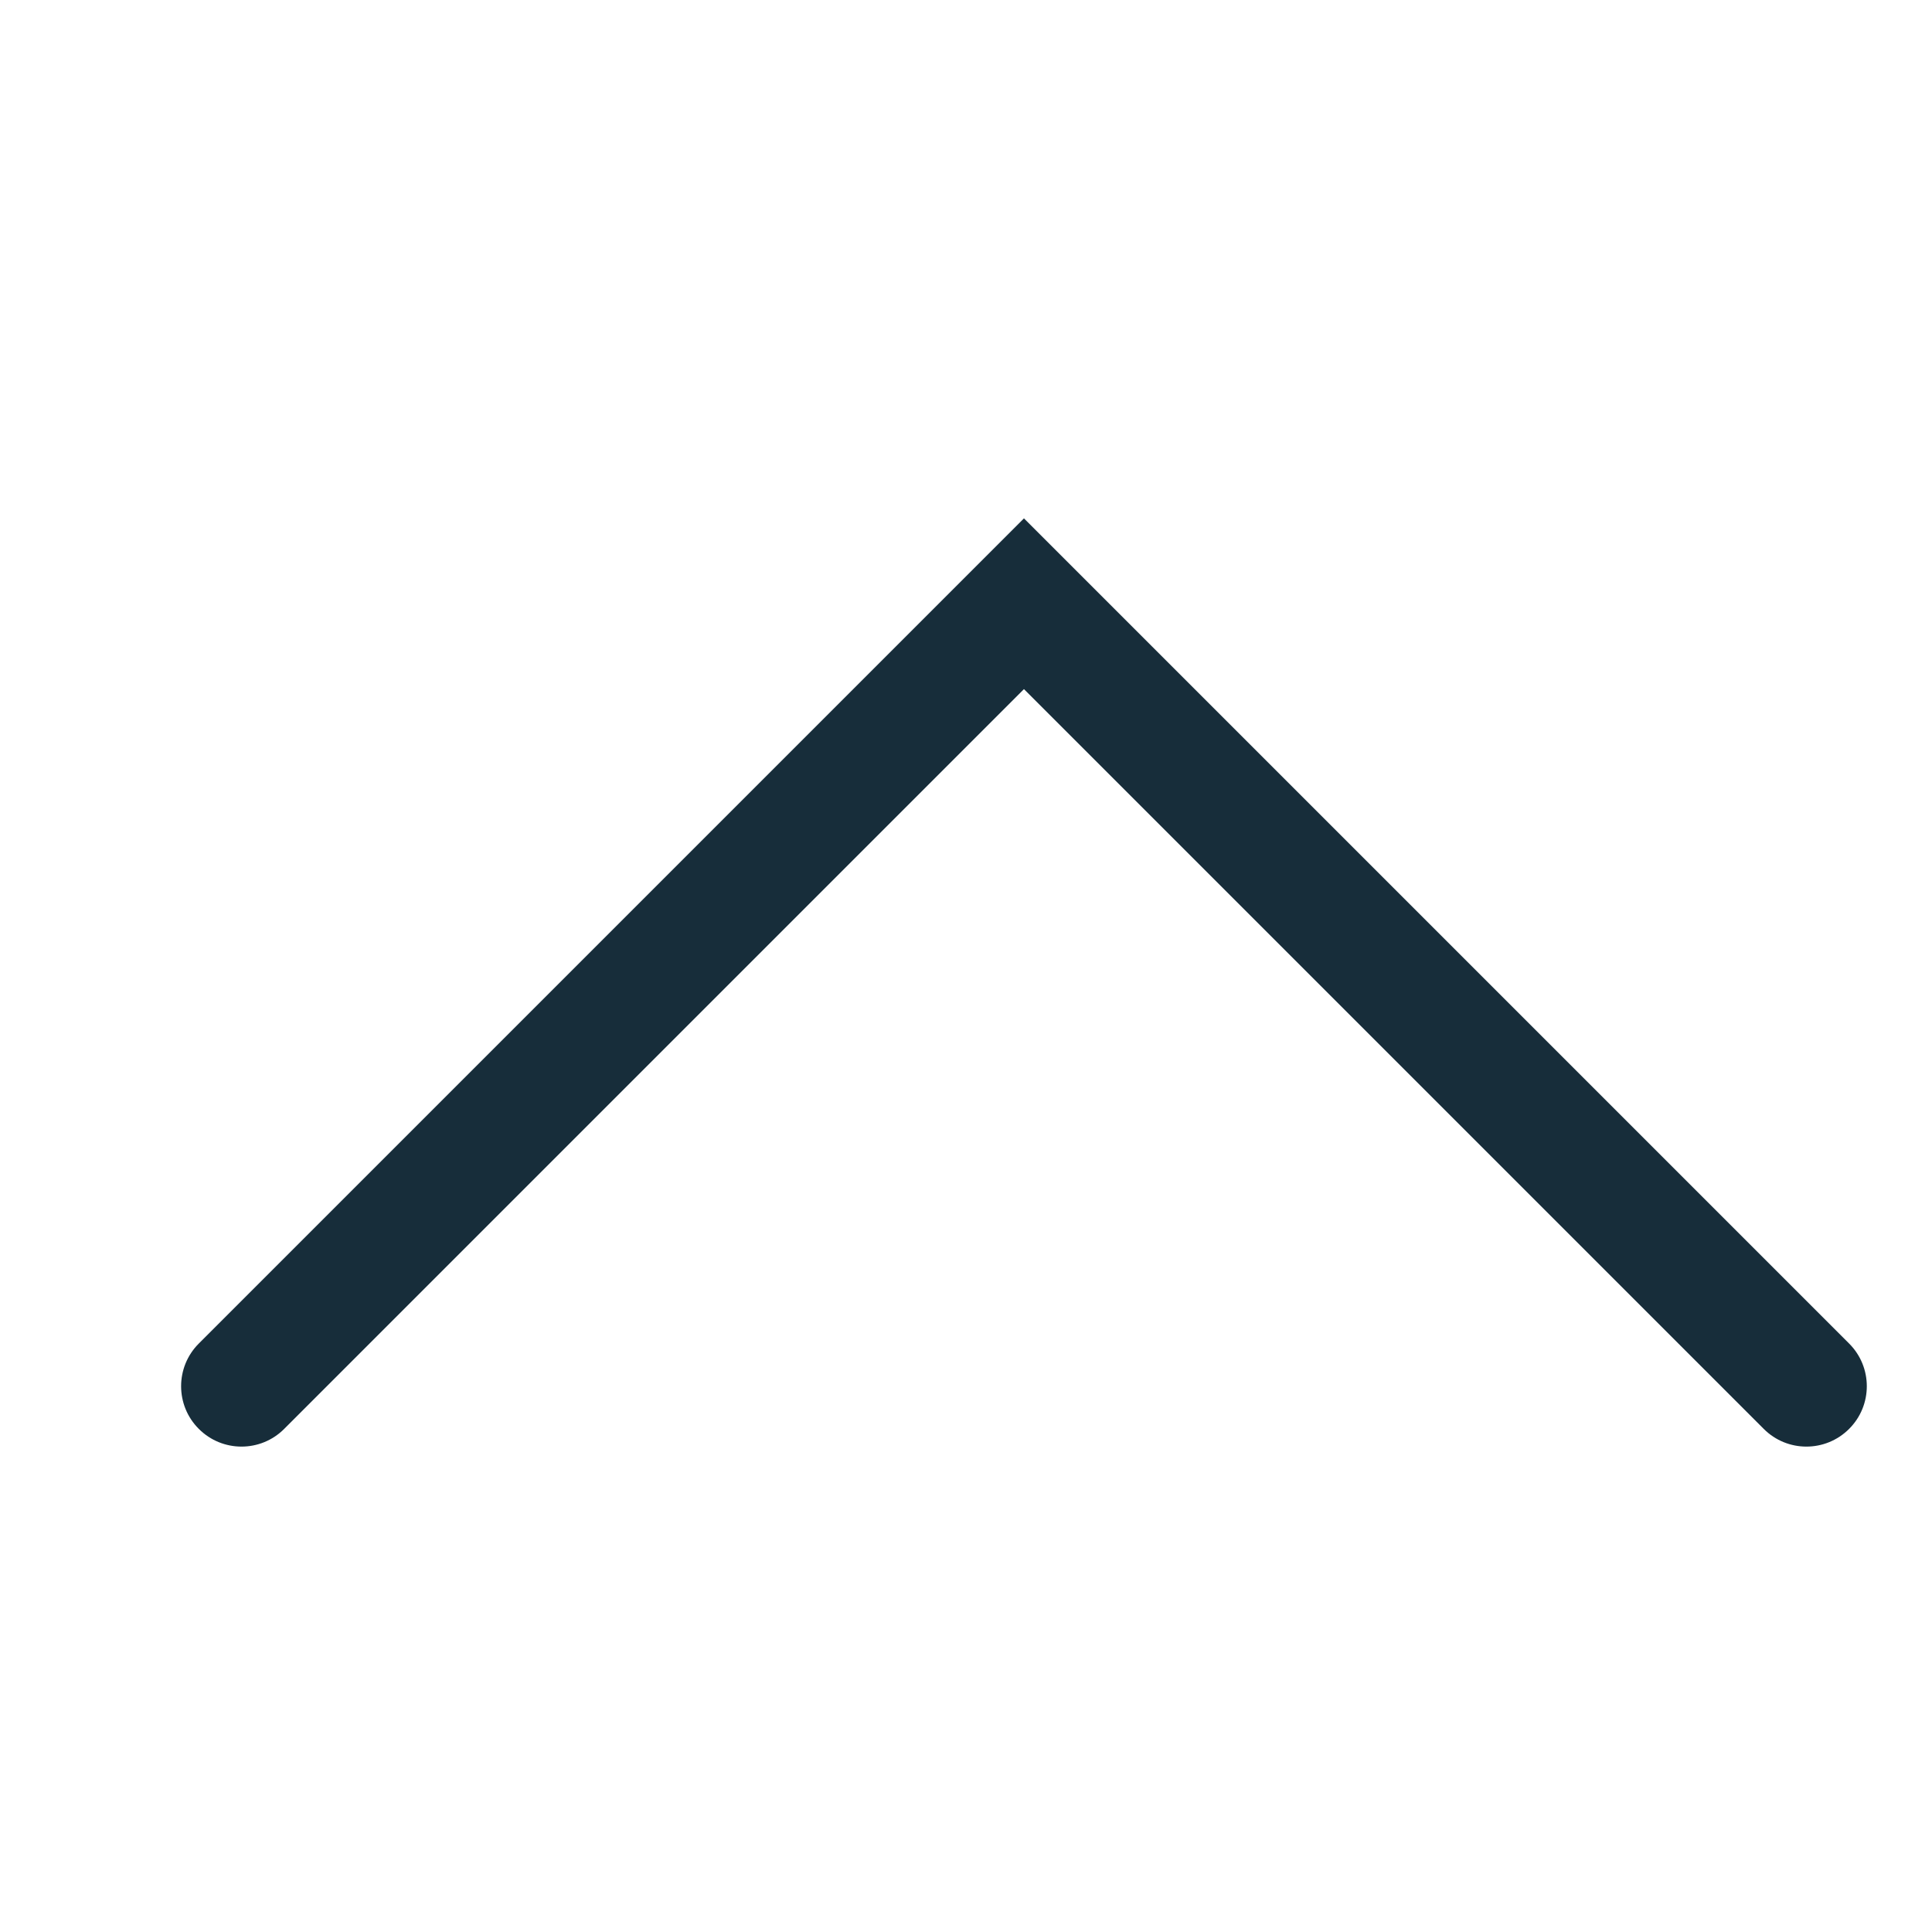 <svg width="32" height="32" viewBox="0 0 32 32" fill="none" xmlns="http://www.w3.org/2000/svg">
<path d="M3.293 22.253C2.902 22.643 2.902 23.277 3.293 23.667C3.683 24.058 4.317 24.058 4.707 23.667L3.293 22.253ZM16.96 10L17.667 9.293L16.96 8.586L16.253 9.293L16.96 10ZM29.213 23.667C29.603 24.058 30.236 24.058 30.627 23.667C31.018 23.277 31.018 22.643 30.627 22.253L29.213 23.667ZM4.707 23.667L17.667 10.707L16.253 9.293L3.293 22.253L4.707 23.667ZM16.253 10.707L29.213 23.667L30.627 22.253L17.667 9.293L16.253 10.707Z" fill="#172D3A"/>
</svg>
